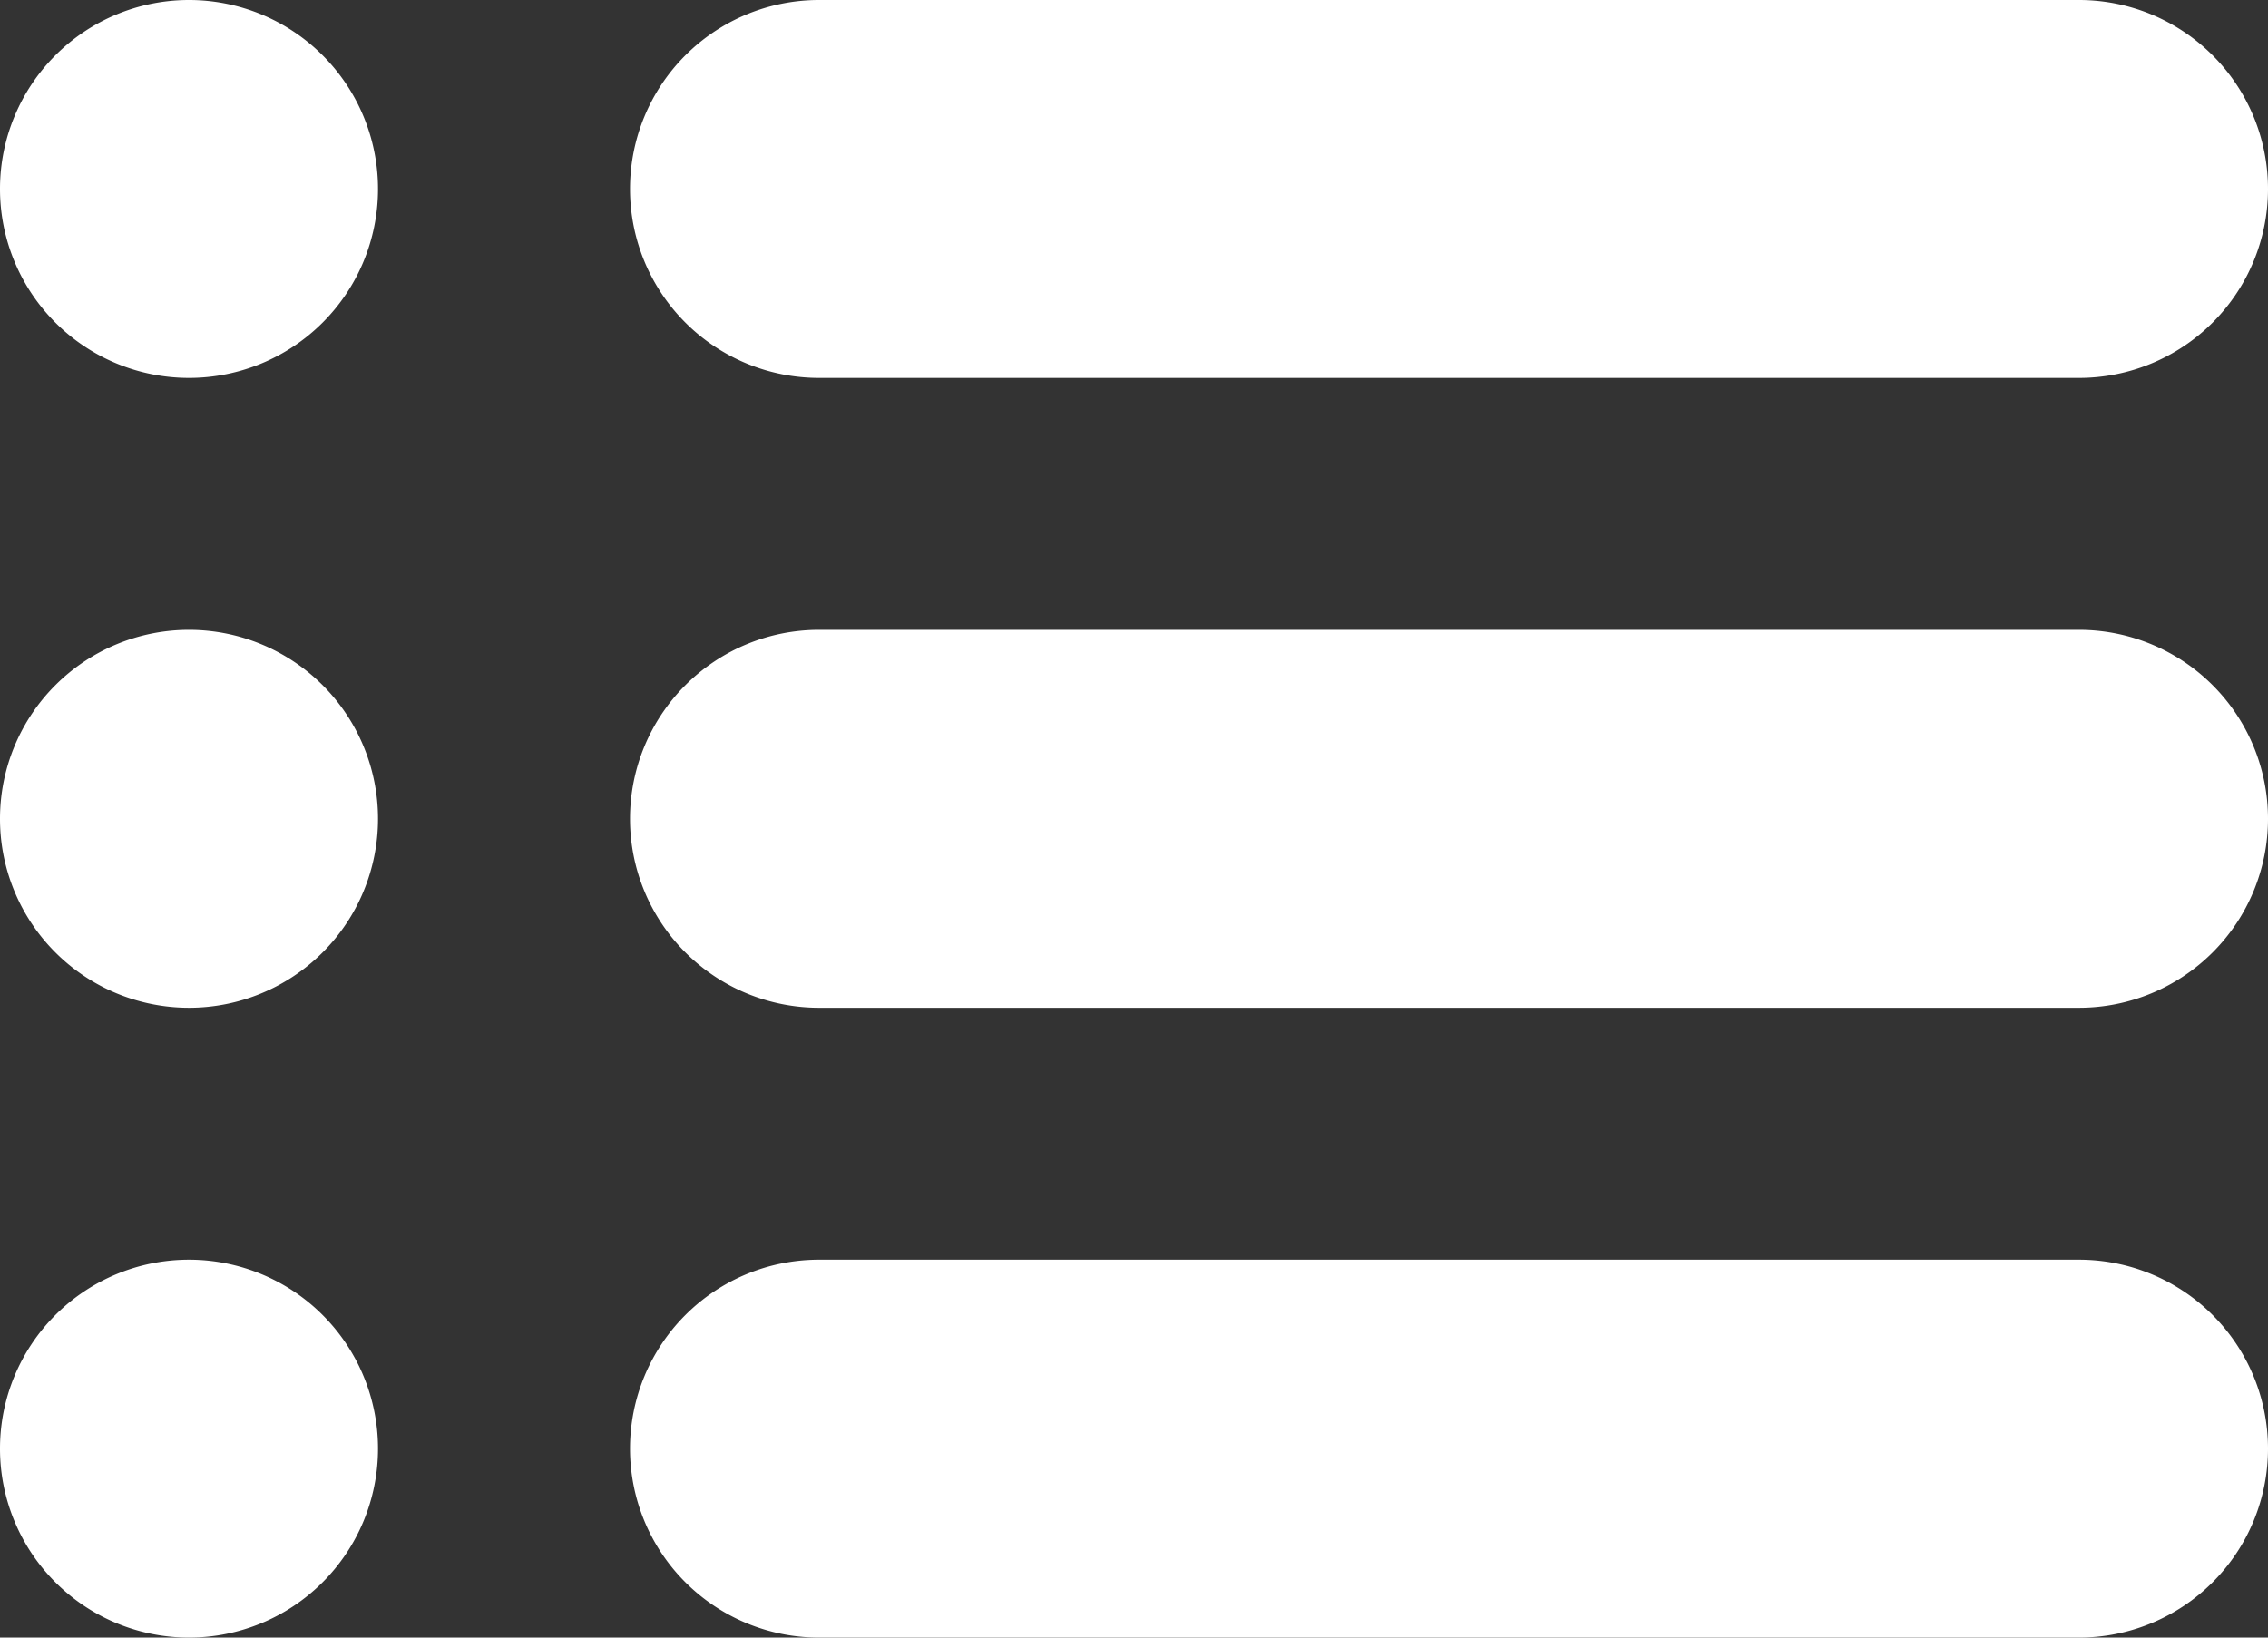 <svg xmlns="http://www.w3.org/2000/svg" width="18" height="13" viewBox="0 0 18 13">
  <rect x="0" y="0" width="18" height="13" fill="#333333" stroke="none"/>
  <path id="icon_menu" d="M6.5,13a1.5,1.5,0,0,1,0-3h10a1.5,1.5,0,1,1,0,3ZM0,11.5A1.5,1.5,0,1,1,1.5,13,1.5,1.5,0,0,1,0,11.5ZM6.5,8a1.5,1.5,0,0,1,0-3h10a1.5,1.5,0,1,1,0,3ZM0,6.5A1.5,1.5,0,1,1,1.5,8,1.5,1.5,0,0,1,0,6.5ZM6.5,3a1.5,1.5,0,0,1,0-3h10a1.5,1.5,0,1,1,0,3ZM0,1.5A1.5,1.5,0,1,1,1.5,3,1.5,1.5,0,0,1,0,1.5Z" fill="#fff"/>
</svg>
